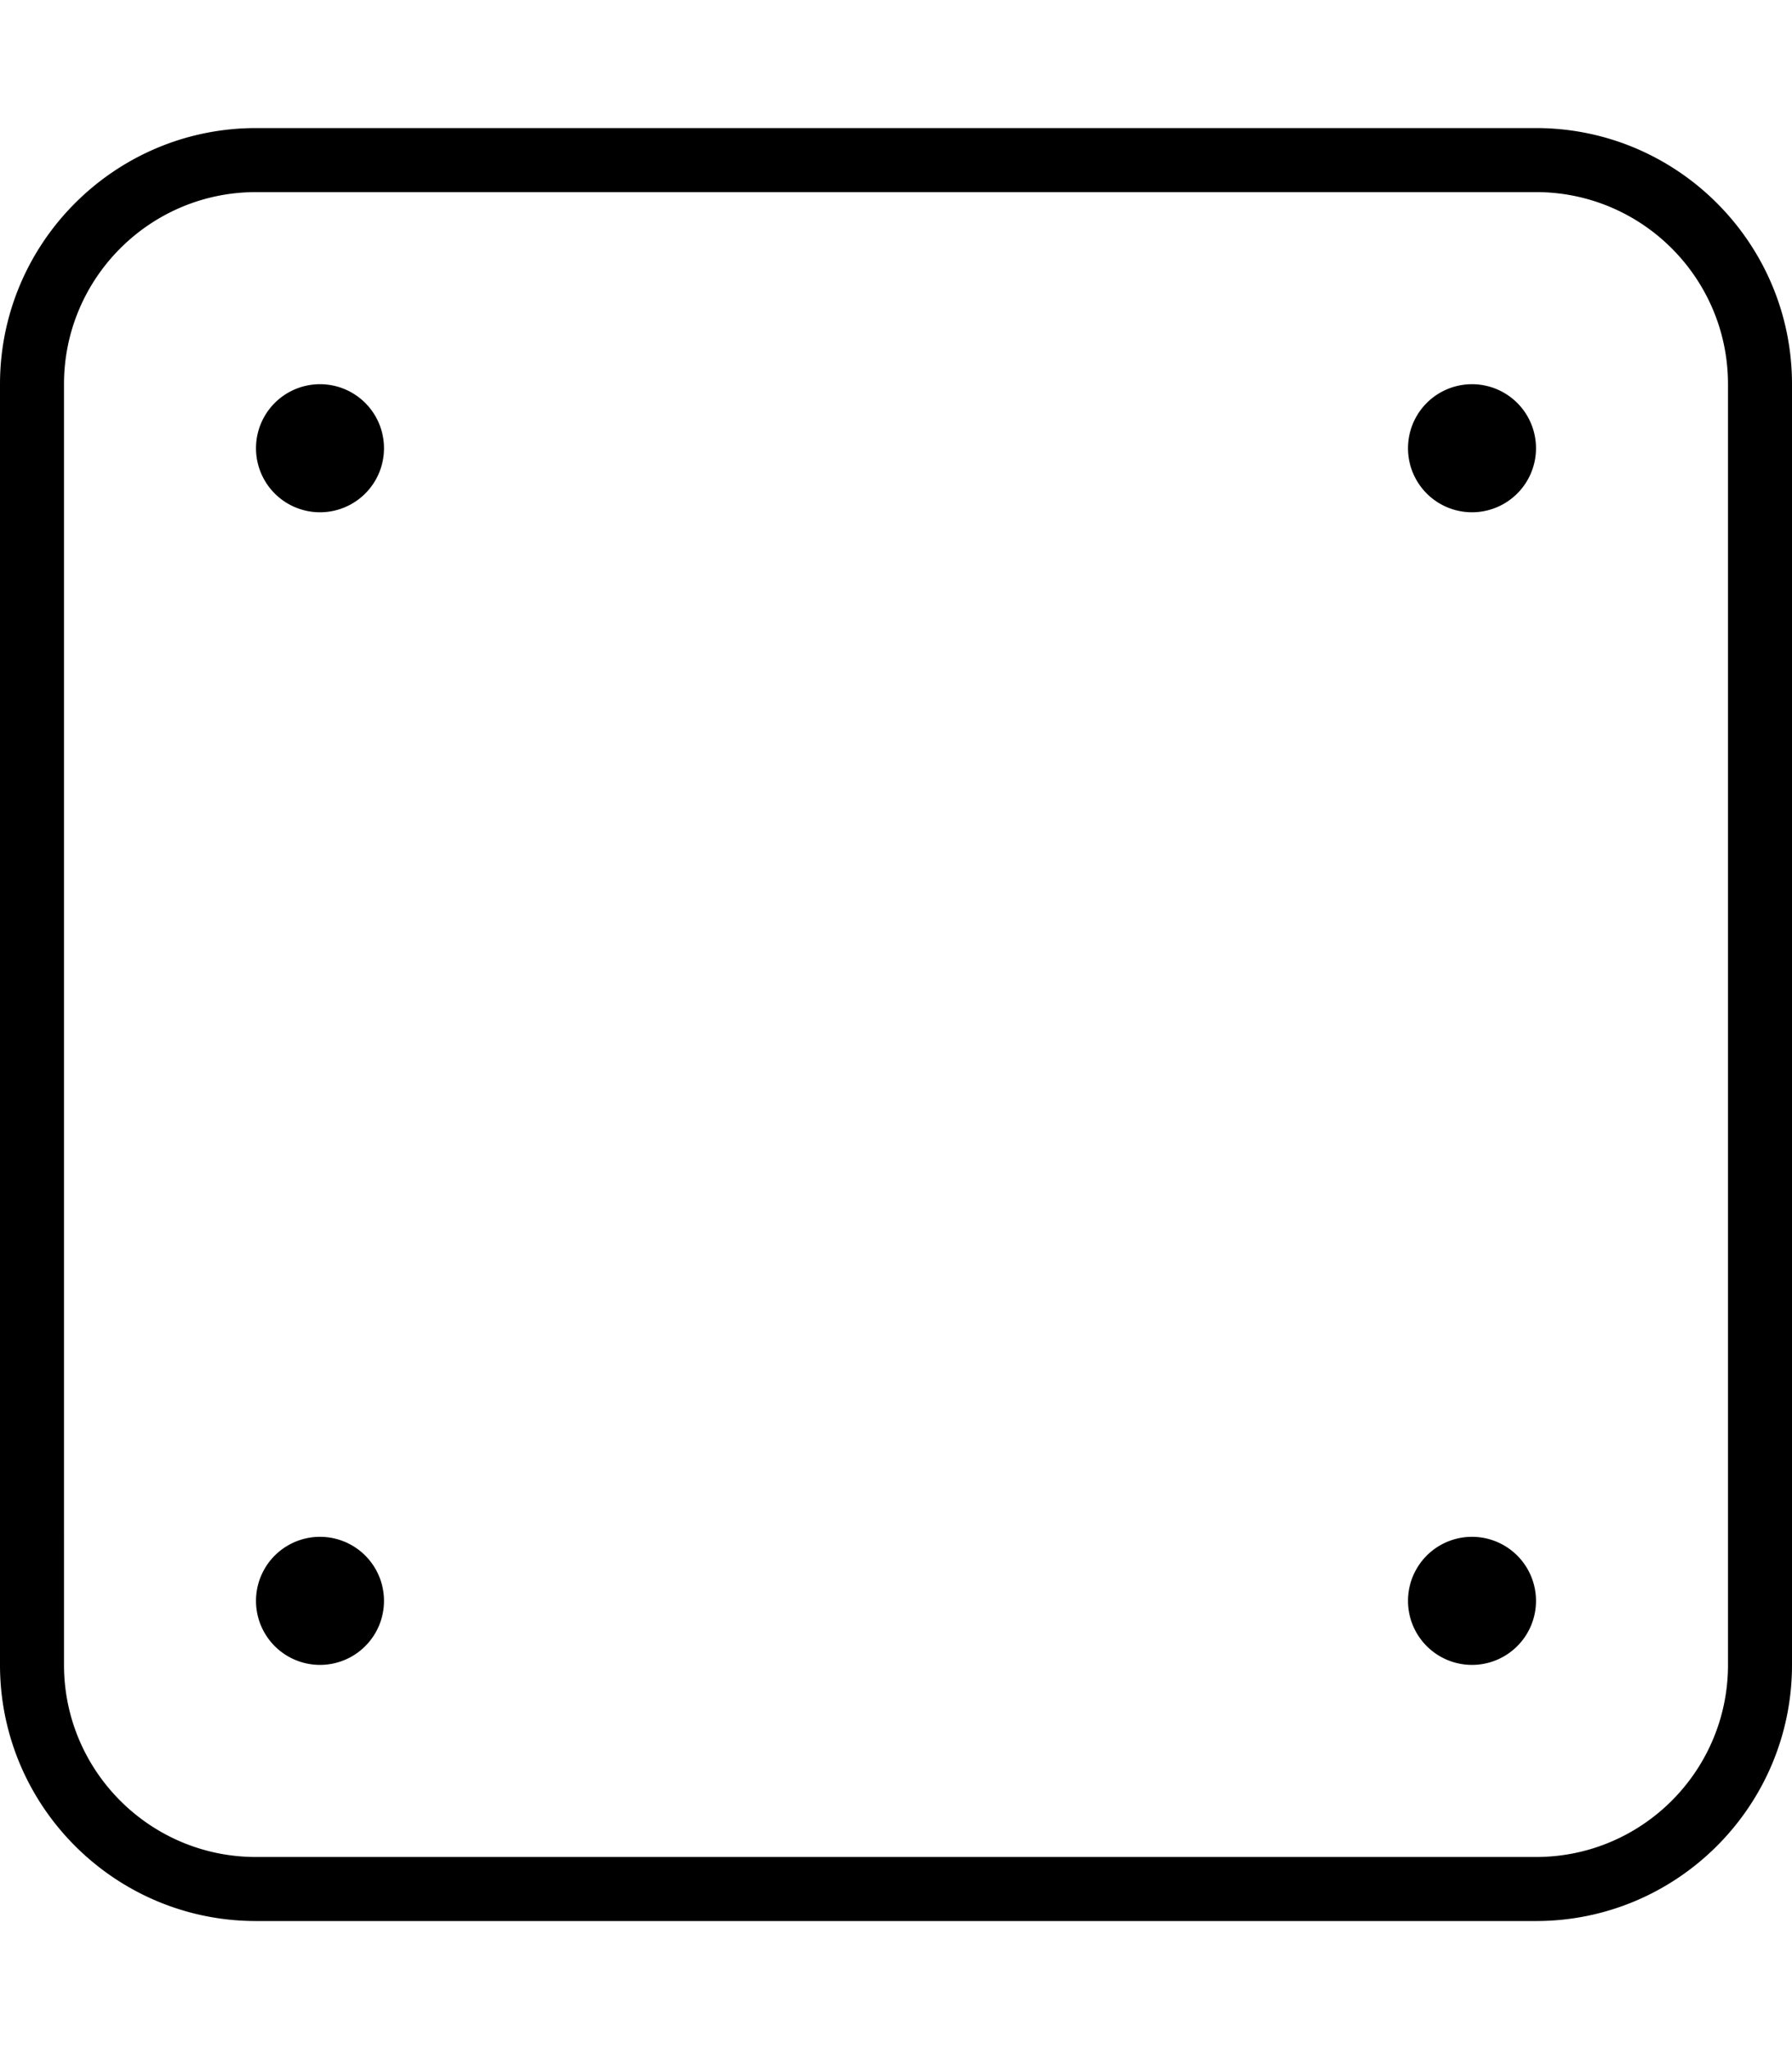 <svg xmlns="http://www.w3.org/2000/svg" viewBox="0 0 448 512"><!--! Font Awesome Pro 7.1.0 by @fontawesome - https://fontawesome.com License - https://fontawesome.com/license (Commercial License) Copyright 2025 Fonticons, Inc. --><path fill="currentColor" d="M384 48c26.5 0 48 21.5 48 48l0 320c0 26.5-21.5 48-48 48L64 464c-26.5 0-48-21.5-48-48L16 96c0-26.5 21.5-48 48-48l320 0zM64 32C28.7 32 0 60.7 0 96L0 416c0 35.3 28.7 64 64 64l320 0c35.3 0 64-28.7 64-64l0-320c0-35.3-28.7-64-64-64L64 32zm32 80a16 16 0 1 0 -32 0 16 16 0 1 0 32 0zm272 16a16 16 0 1 0 0-32 16 16 0 1 0 0 32zM96 400a16 16 0 1 0 -32 0 16 16 0 1 0 32 0zm272 16a16 16 0 1 0 0-32 16 16 0 1 0 0 32z"/></svg>